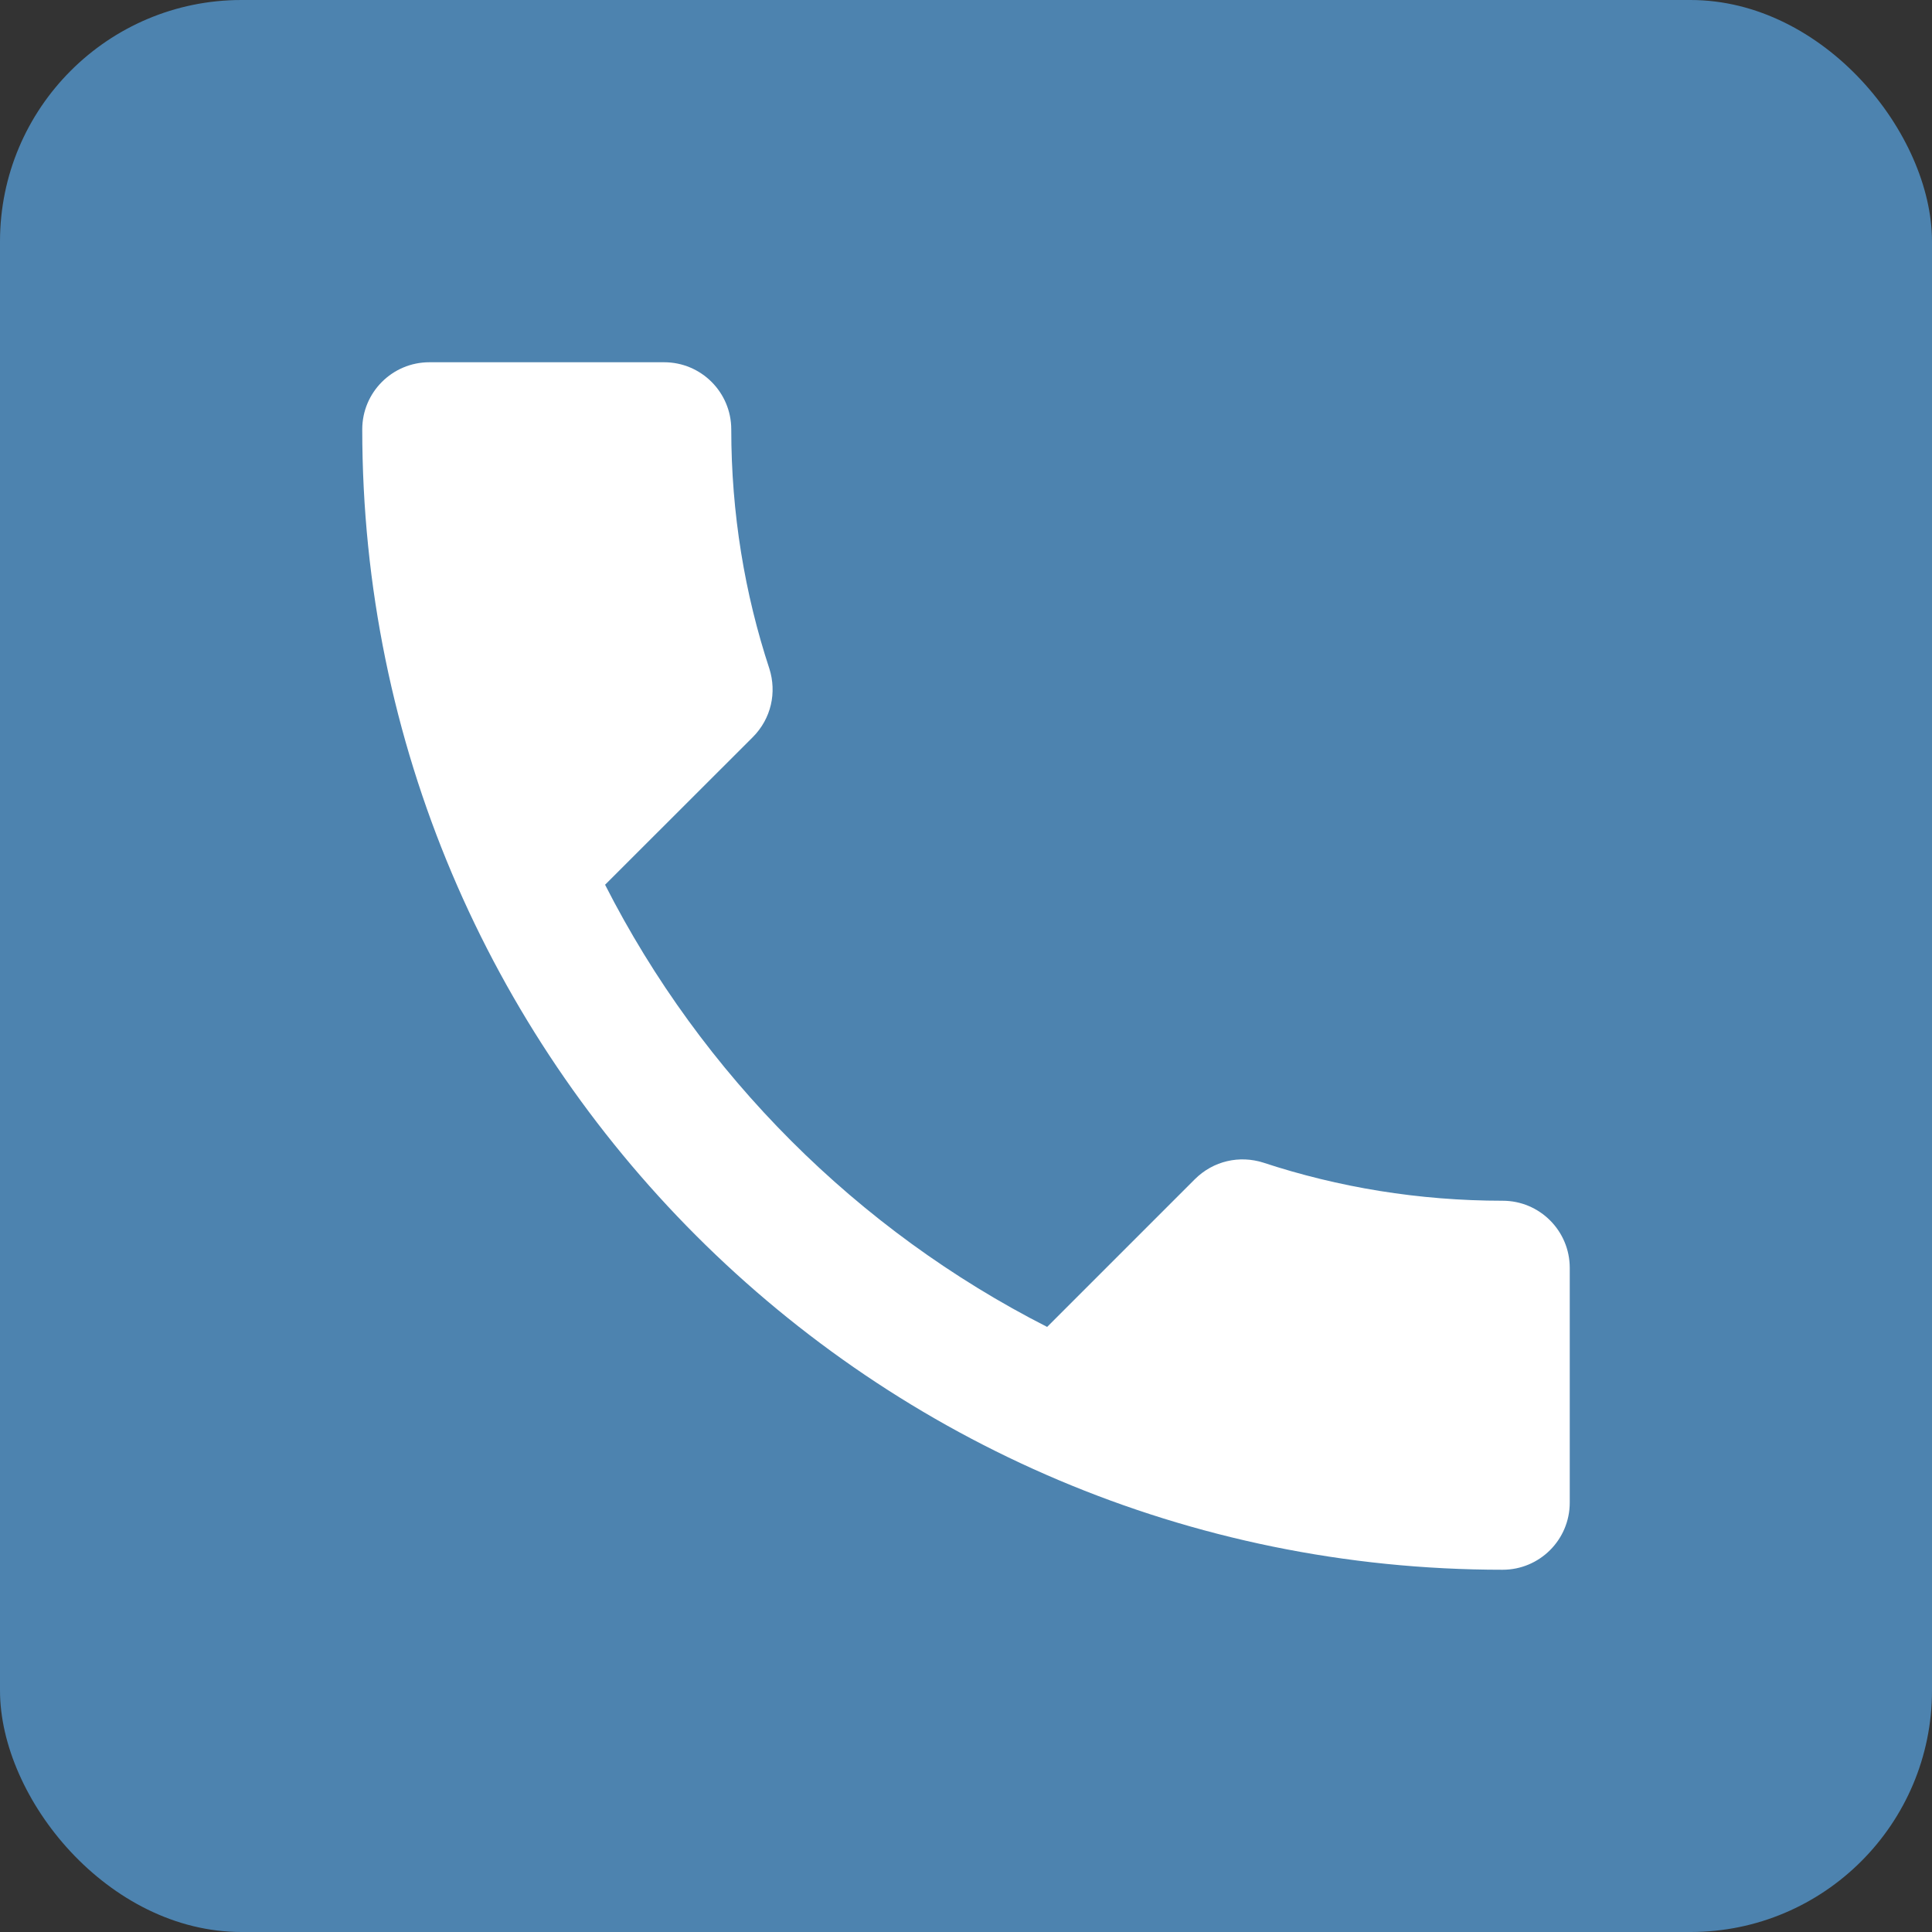 <svg width="16" height="16" viewBox="0 0 16 16" fill="none" xmlns="http://www.w3.org/2000/svg">
<rect x="0" y="0" width="16" height="16" fill="#333333" stroke="none"/>
<rect width="16" height="16" rx="2" fill="#4D83AF"/>
<g clip-path="url(#clip0_17460_2098)">
<path d="M5.011 7.327C5.811 8.9 7.1 10.189 8.672 10.989L9.894 9.767C10.05 9.611 10.267 9.567 10.461 9.628C11.083 9.833 11.75 9.944 12.444 9.944C12.751 9.944 13 10.193 13 10.5V12.444C13 12.751 12.751 13 12.444 13C7.228 13 3 8.772 3 3.556C3 3.249 3.249 3 3.556 3H5.5C5.807 3 6.056 3.249 6.056 3.556C6.056 4.25 6.167 4.917 6.372 5.539C6.433 5.733 6.389 5.95 6.233 6.106L5.011 7.327Z" fill="white"/>
</g>
<defs>
<clipPath id="clip0_17460_2098">
<rect width="10" height="10" fill="white" transform="translate(3 3)"/>
</clipPath>
</defs>
</svg>
